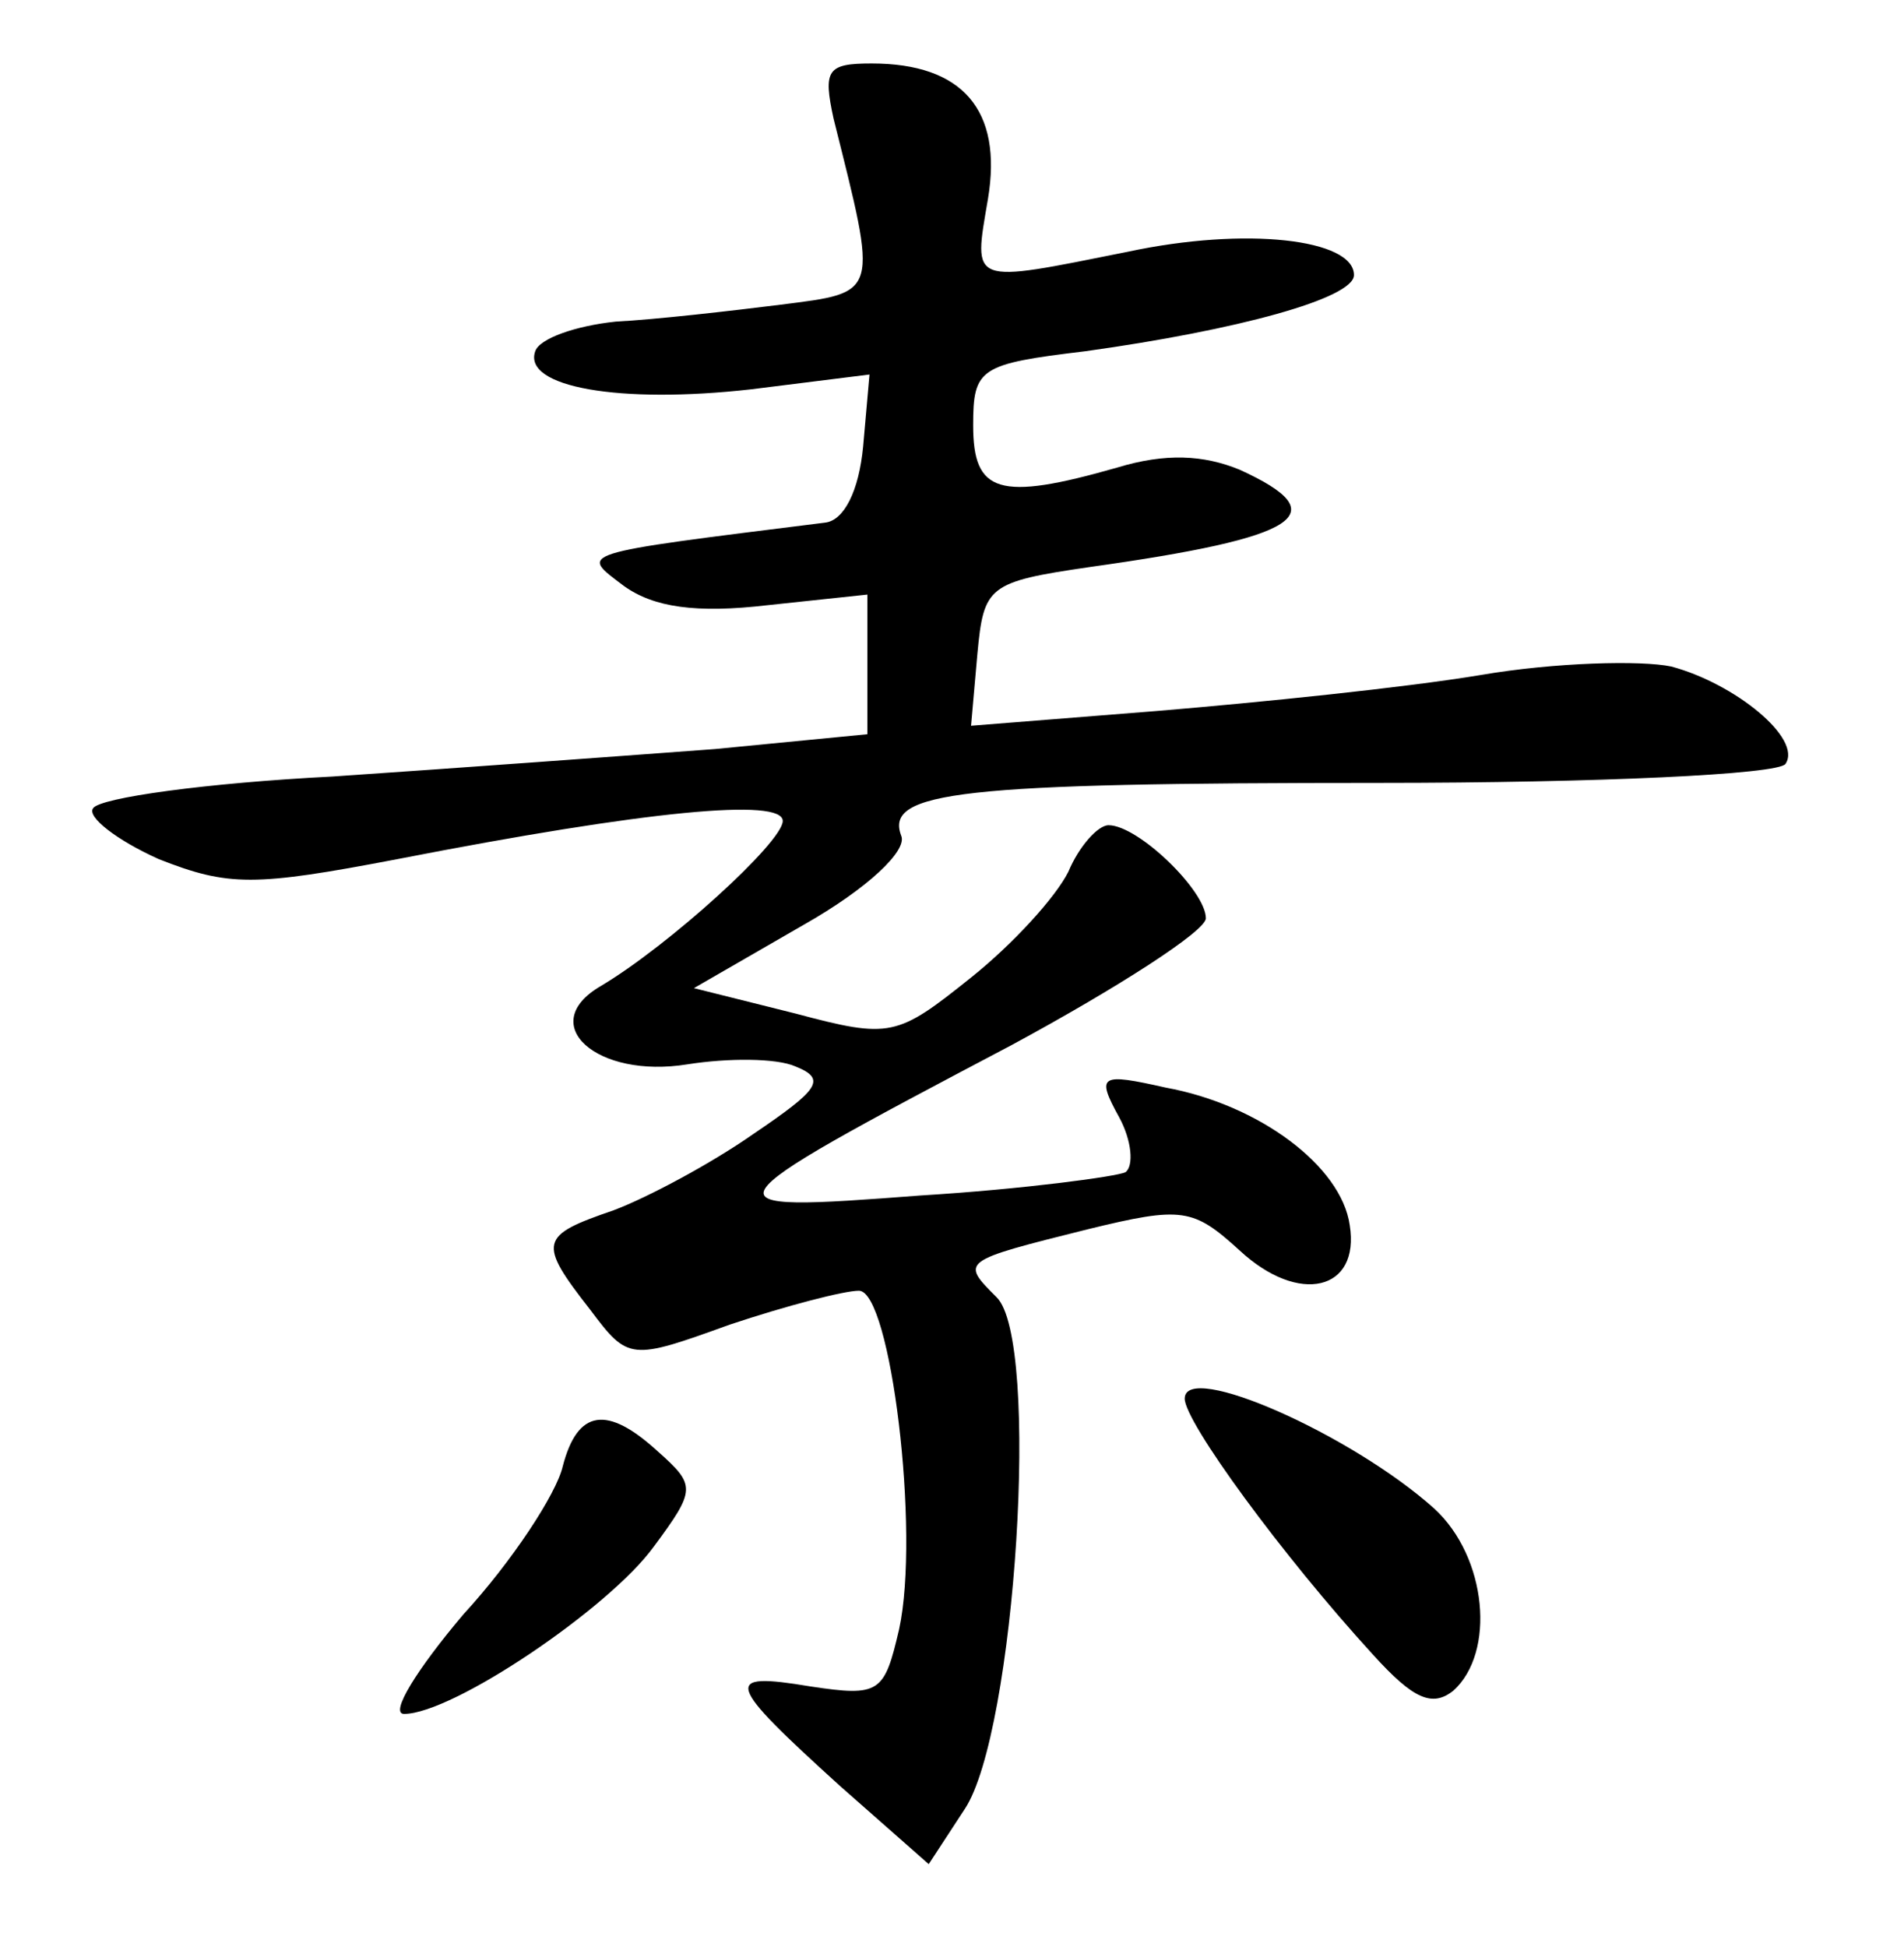 <?xml version="1.0" standalone="no"?>
<!DOCTYPE svg PUBLIC "-//W3C//DTD SVG 20010904//EN"
 "http://www.w3.org/TR/2001/REC-SVG-20010904/DTD/svg10.dtd">
<svg version="1.0" xmlns="http://www.w3.org/2000/svg"
 width="90pt" height="92pt" viewBox="0 0 90 92"
 preserveAspectRatio="xMidYMid meet">
<g transform="translate(0,92) scale(0.1,-0.1)"
fill="#000000" stroke="none">
<path d="M394 864 c21 -84 22 -82 -25 -88 -24 -3 -59 -7 -78 -8 -19 -2 -36 -8
-38 -14 -6 -17 40 -25 102 -18 l56 7 -3 -34 c-2 -21 -9 -35 -18 -36 -120 -15
-116 -14 -95 -30 14 -10 34 -13 68 -9 l47 5 0 -33 0 -33 -72 -7 c-40 -3 -122
-9 -181 -13 -59 -3 -110 -10 -113 -15 -3 -4 11 -15 31 -24 33 -13 45 -13 113
0 118 23 182 29 182 18 0 -10 -54 -59 -86 -78 -31 -18 -2 -44 41 -37 19 3 42
3 51 -1 15 -6 11 -11 -20 -32 -20 -14 -50 -30 -66 -36 -35 -12 -36 -15 -11
-47 18 -24 19 -24 66 -7 27 9 54 16 61 16 15 0 29 -114 19 -160 -7 -30 -9 -32
-42 -27 -42 7 -40 2 14 -47 l42 -37 17 26 c24 36 36 222 15 242 -17 17 -17 17
43 32 45 11 50 10 72 -10 28 -26 57 -19 52 12 -4 28 -43 57 -87 65 -31 7 -33
6 -22 -14 6 -11 7 -23 3 -26 -4 -2 -48 -8 -97 -11 -105 -8 -105 -7 43 71 50
27 92 54 92 60 0 13 -32 44 -46 44 -5 0 -14 -10 -19 -22 -6 -12 -26 -34 -46
-50 -35 -28 -38 -29 -83 -17 l-48 12 52 30 c30 17 49 35 46 42 -8 21 28 25
226 25 103 0 189 4 192 9 8 12 -24 38 -54 46 -14 3 -55 2 -90 -4 -36 -6 -105
-13 -153 -17 l-88 -7 3 34 c3 32 5 34 53 41 100 14 117 25 71 46 -17 7 -35 8
-58 1 -56 -16 -68 -12 -68 20 0 27 3 29 53 35 72 10 127 25 127 36 0 17 -51
23 -107 11 -75 -15 -73 -16 -66 25 7 42 -12 64 -55 64 -21 0 -23 -3 -18 -26z"/>
<path d="M560 259 c0 -11 46 -74 89 -121 19 -21 28 -25 38 -17 20 18 16 63 -9
86 -39 35 -118 70 -118 52z"/>
<path d="M266 227 c-3 -13 -24 -45 -47 -70 -22 -26 -35 -47 -28 -47 23 0 97
50 118 79 20 27 20 29 2 45 -24 22 -38 20 -45 -7z"/>
</g>
</svg>
